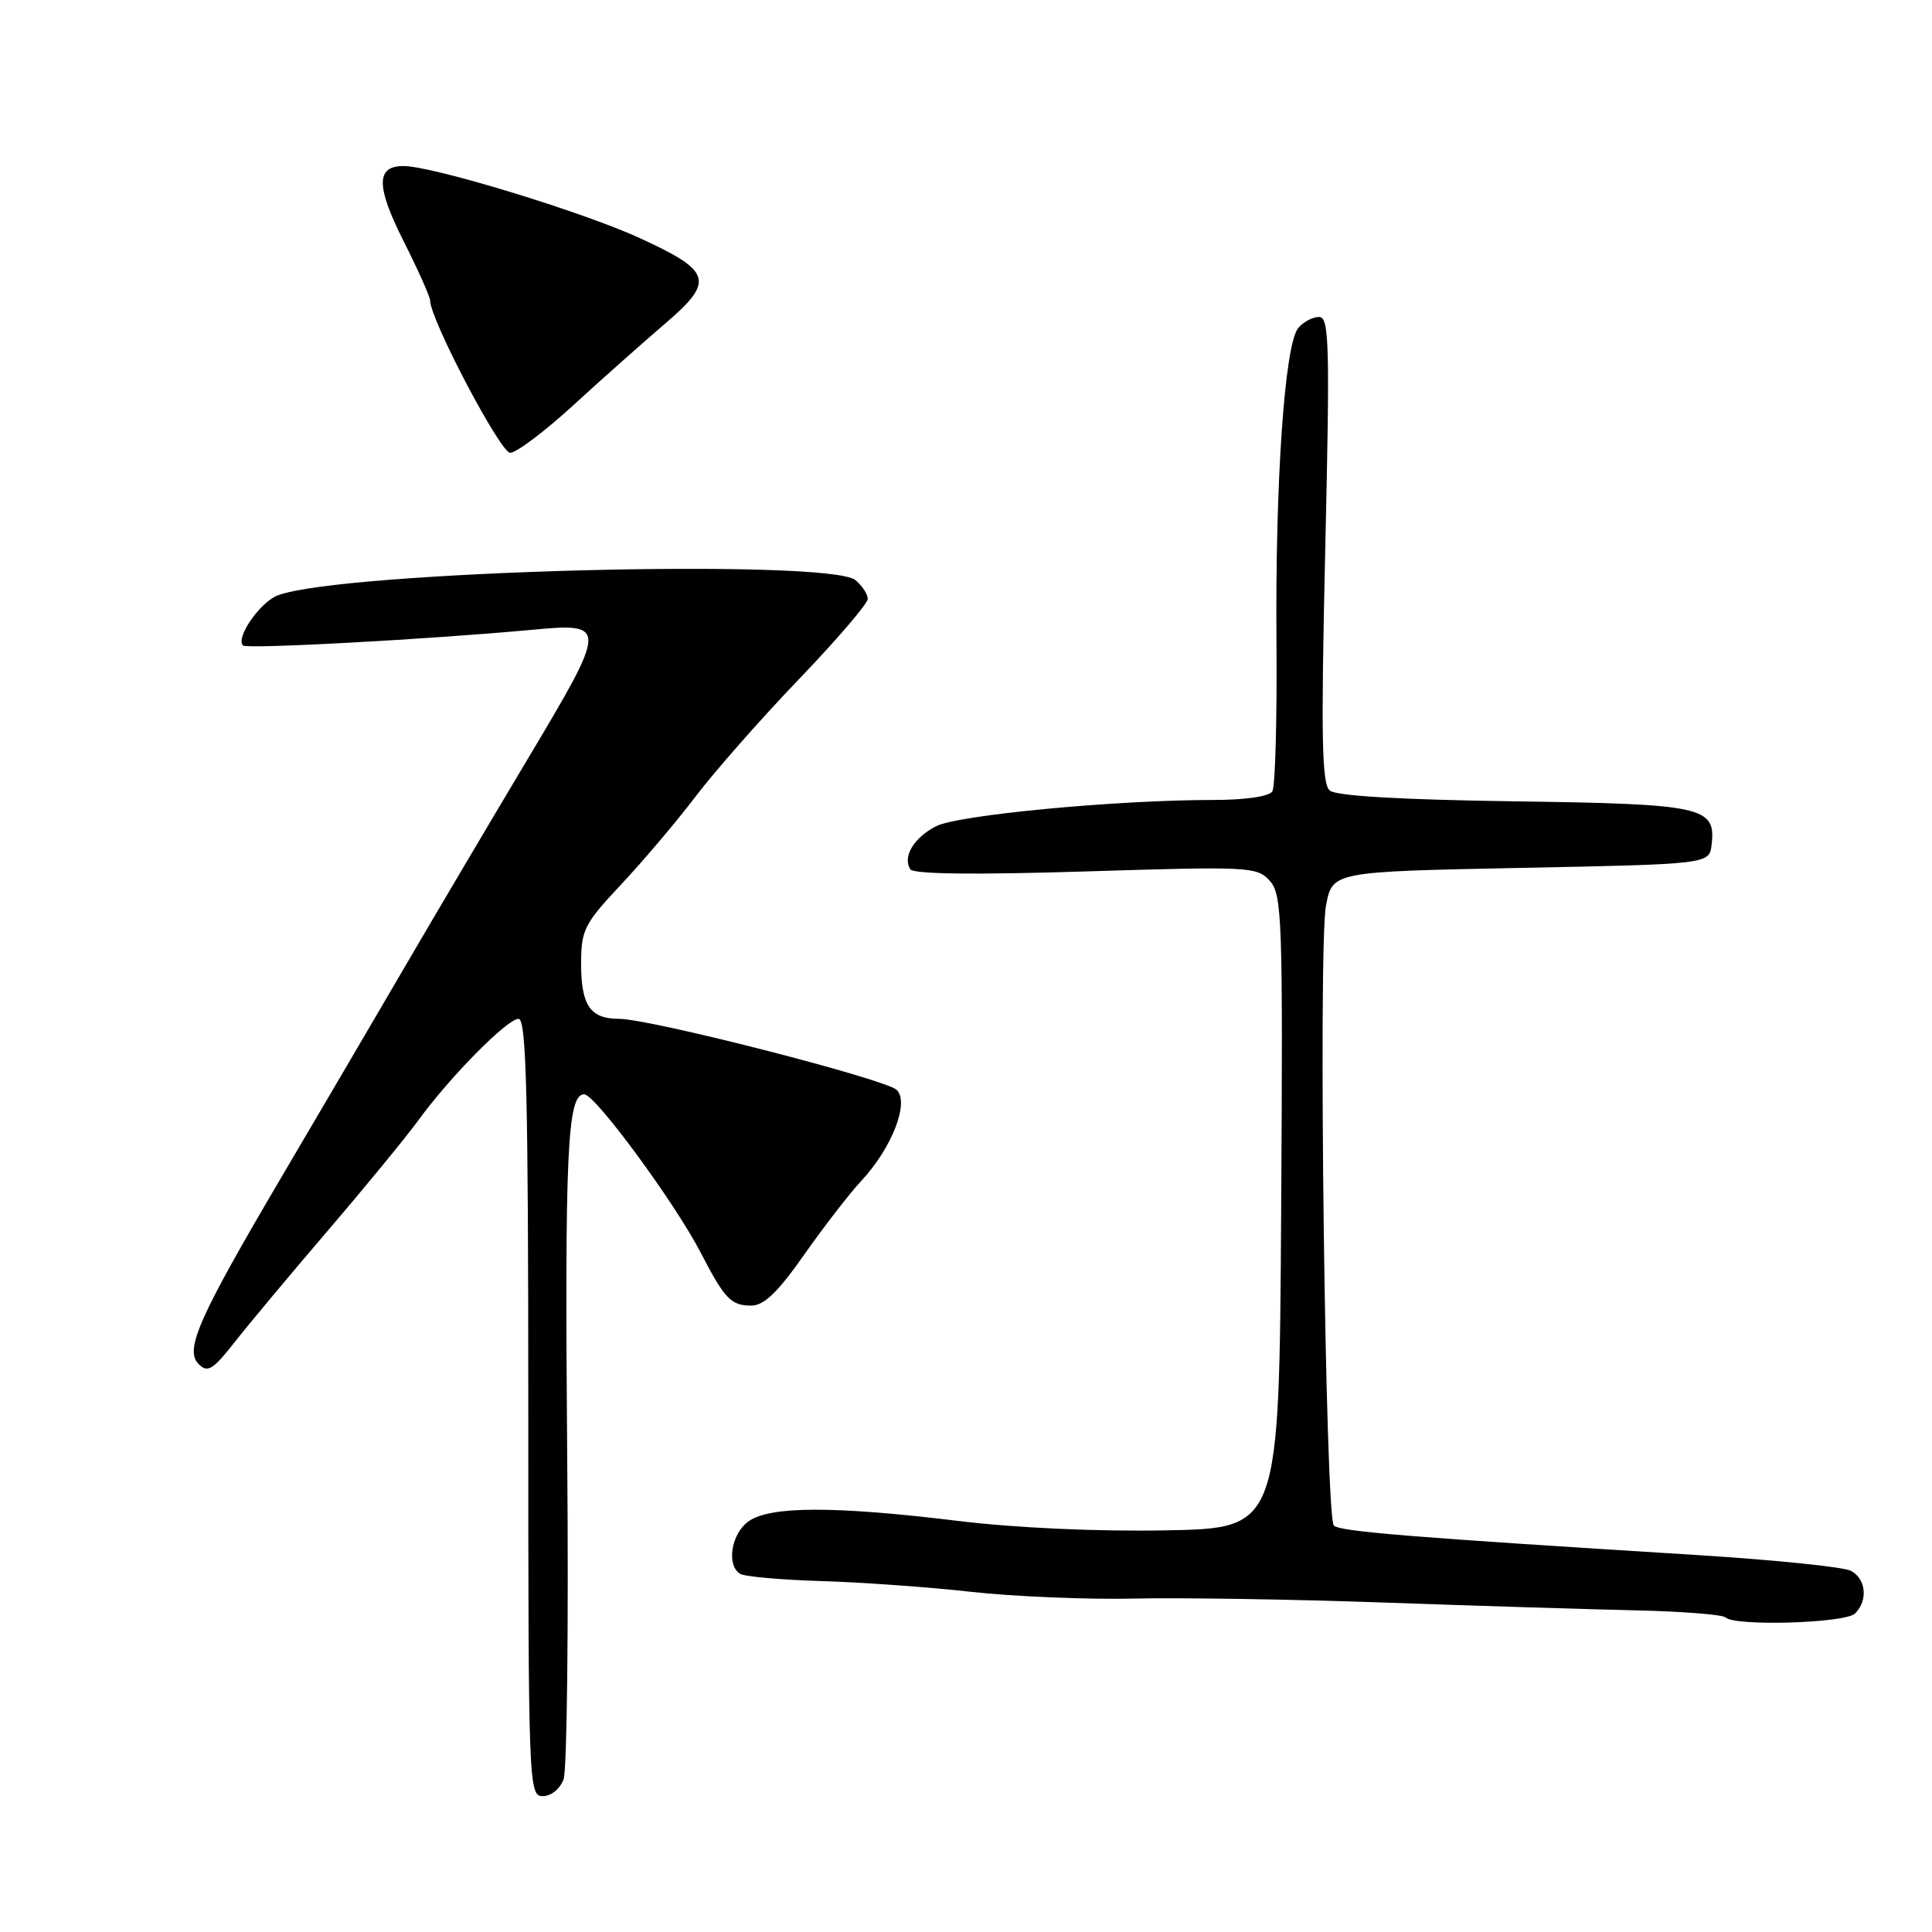 <?xml version="1.0" encoding="UTF-8" standalone="no"?>
<!DOCTYPE svg PUBLIC "-//W3C//DTD SVG 1.1//EN" "http://www.w3.org/Graphics/SVG/1.1/DTD/svg11.dtd" >
<svg xmlns="http://www.w3.org/2000/svg" xmlns:xlink="http://www.w3.org/1999/xlink" version="1.1" viewBox="0 0 256 256">
 <g >
 <path fill="currentColor"
d=" M 74.68 235.75 C 75.13 234.51 75.35 215.39 75.16 193.25 C 74.82 152.56 75.17 145.00 77.41 145.00 C 78.86 145.00 89.43 159.38 92.84 165.97 C 96.00 172.09 96.86 173.00 99.53 173.00 C 101.23 173.00 103.06 171.24 106.56 166.25 C 109.17 162.54 112.56 158.15 114.10 156.50 C 118.17 152.14 120.53 146.10 118.82 144.42 C 117.35 142.99 86.17 135.00 82.02 135.00 C 78.22 135.00 77.00 133.23 77.00 127.73 C 77.00 123.21 77.40 122.43 82.32 117.18 C 85.25 114.05 89.70 108.80 92.20 105.50 C 94.71 102.20 100.85 95.22 105.86 90.00 C 110.87 84.78 114.97 79.99 114.98 79.37 C 114.99 78.75 114.26 77.63 113.35 76.87 C 109.84 73.96 45.30 75.66 36.80 78.89 C 34.47 79.77 31.18 84.52 32.20 85.53 C 32.69 86.03 56.99 84.71 70.50 83.45 C 80.55 82.52 80.54 82.79 69.87 100.66 C 64.67 109.37 57.13 122.12 53.12 129.00 C 49.10 135.88 41.98 148.03 37.28 156.00 C 26.31 174.63 24.43 178.86 26.32 180.75 C 27.52 181.94 28.20 181.52 31.11 177.82 C 32.97 175.45 38.55 168.77 43.50 162.99 C 48.45 157.21 53.80 150.68 55.40 148.49 C 59.59 142.72 67.21 135.00 68.71 135.00 C 69.75 135.00 70.00 145.16 70.00 186.50 C 70.00 236.73 70.05 238.00 71.93 238.00 C 73.03 238.00 74.22 237.03 74.68 235.75 Z  M 245.80 213.80 C 247.55 212.05 247.27 209.21 245.25 208.14 C 244.29 207.63 235.18 206.70 225.00 206.06 C 186.82 203.69 177.54 202.94 176.74 202.14 C 175.61 201.01 174.65 125.53 175.70 120.00 C 176.55 115.50 176.55 115.50 201.53 115.00 C 226.50 114.50 226.50 114.50 226.80 111.91 C 227.38 106.90 225.70 106.53 200.62 106.18 C 185.80 105.97 177.06 105.47 176.21 104.76 C 175.14 103.87 175.03 97.84 175.60 72.83 C 176.23 45.51 176.13 42.00 174.78 42.00 C 173.93 42.00 172.69 42.66 172.02 43.47 C 170.22 45.64 168.96 63.91 169.14 85.11 C 169.22 95.34 168.98 104.23 168.59 104.86 C 168.16 105.54 165.00 106.00 160.69 106.00 C 147.78 106.01 126.93 107.99 124.03 109.48 C 121.08 111.01 119.58 113.51 120.61 115.18 C 121.01 115.83 129.09 115.93 143.86 115.47 C 165.57 114.79 166.57 114.84 168.26 116.72 C 169.89 118.54 170.00 121.77 169.76 160.59 C 169.50 202.50 169.50 202.50 154.50 202.78 C 145.38 202.95 134.59 202.46 126.96 201.53 C 110.64 199.54 102.09 199.55 99.22 201.56 C 96.90 203.18 96.21 207.39 98.07 208.54 C 98.66 208.91 103.50 209.34 108.82 209.50 C 114.15 209.66 123.10 210.30 128.72 210.93 C 134.33 211.55 144.01 211.96 150.22 211.82 C 156.42 211.68 171.40 211.92 183.50 212.35 C 195.60 212.78 210.55 213.24 216.73 213.38 C 222.91 213.52 228.27 213.94 228.65 214.32 C 229.85 215.52 244.52 215.08 245.80 213.80 Z  M 75.91 53.75 C 79.66 50.31 85.13 45.45 88.05 42.95 C 94.74 37.23 94.37 35.96 84.76 31.54 C 77.14 28.05 57.32 22.00 53.46 22.00 C 49.80 22.00 49.81 24.68 53.51 32.02 C 55.43 35.83 57.00 39.35 57.00 39.84 C 57.00 42.32 66.30 60.00 67.60 60.00 C 68.41 60.00 72.15 57.19 75.91 53.75 Z "/>
</g>
</svg>